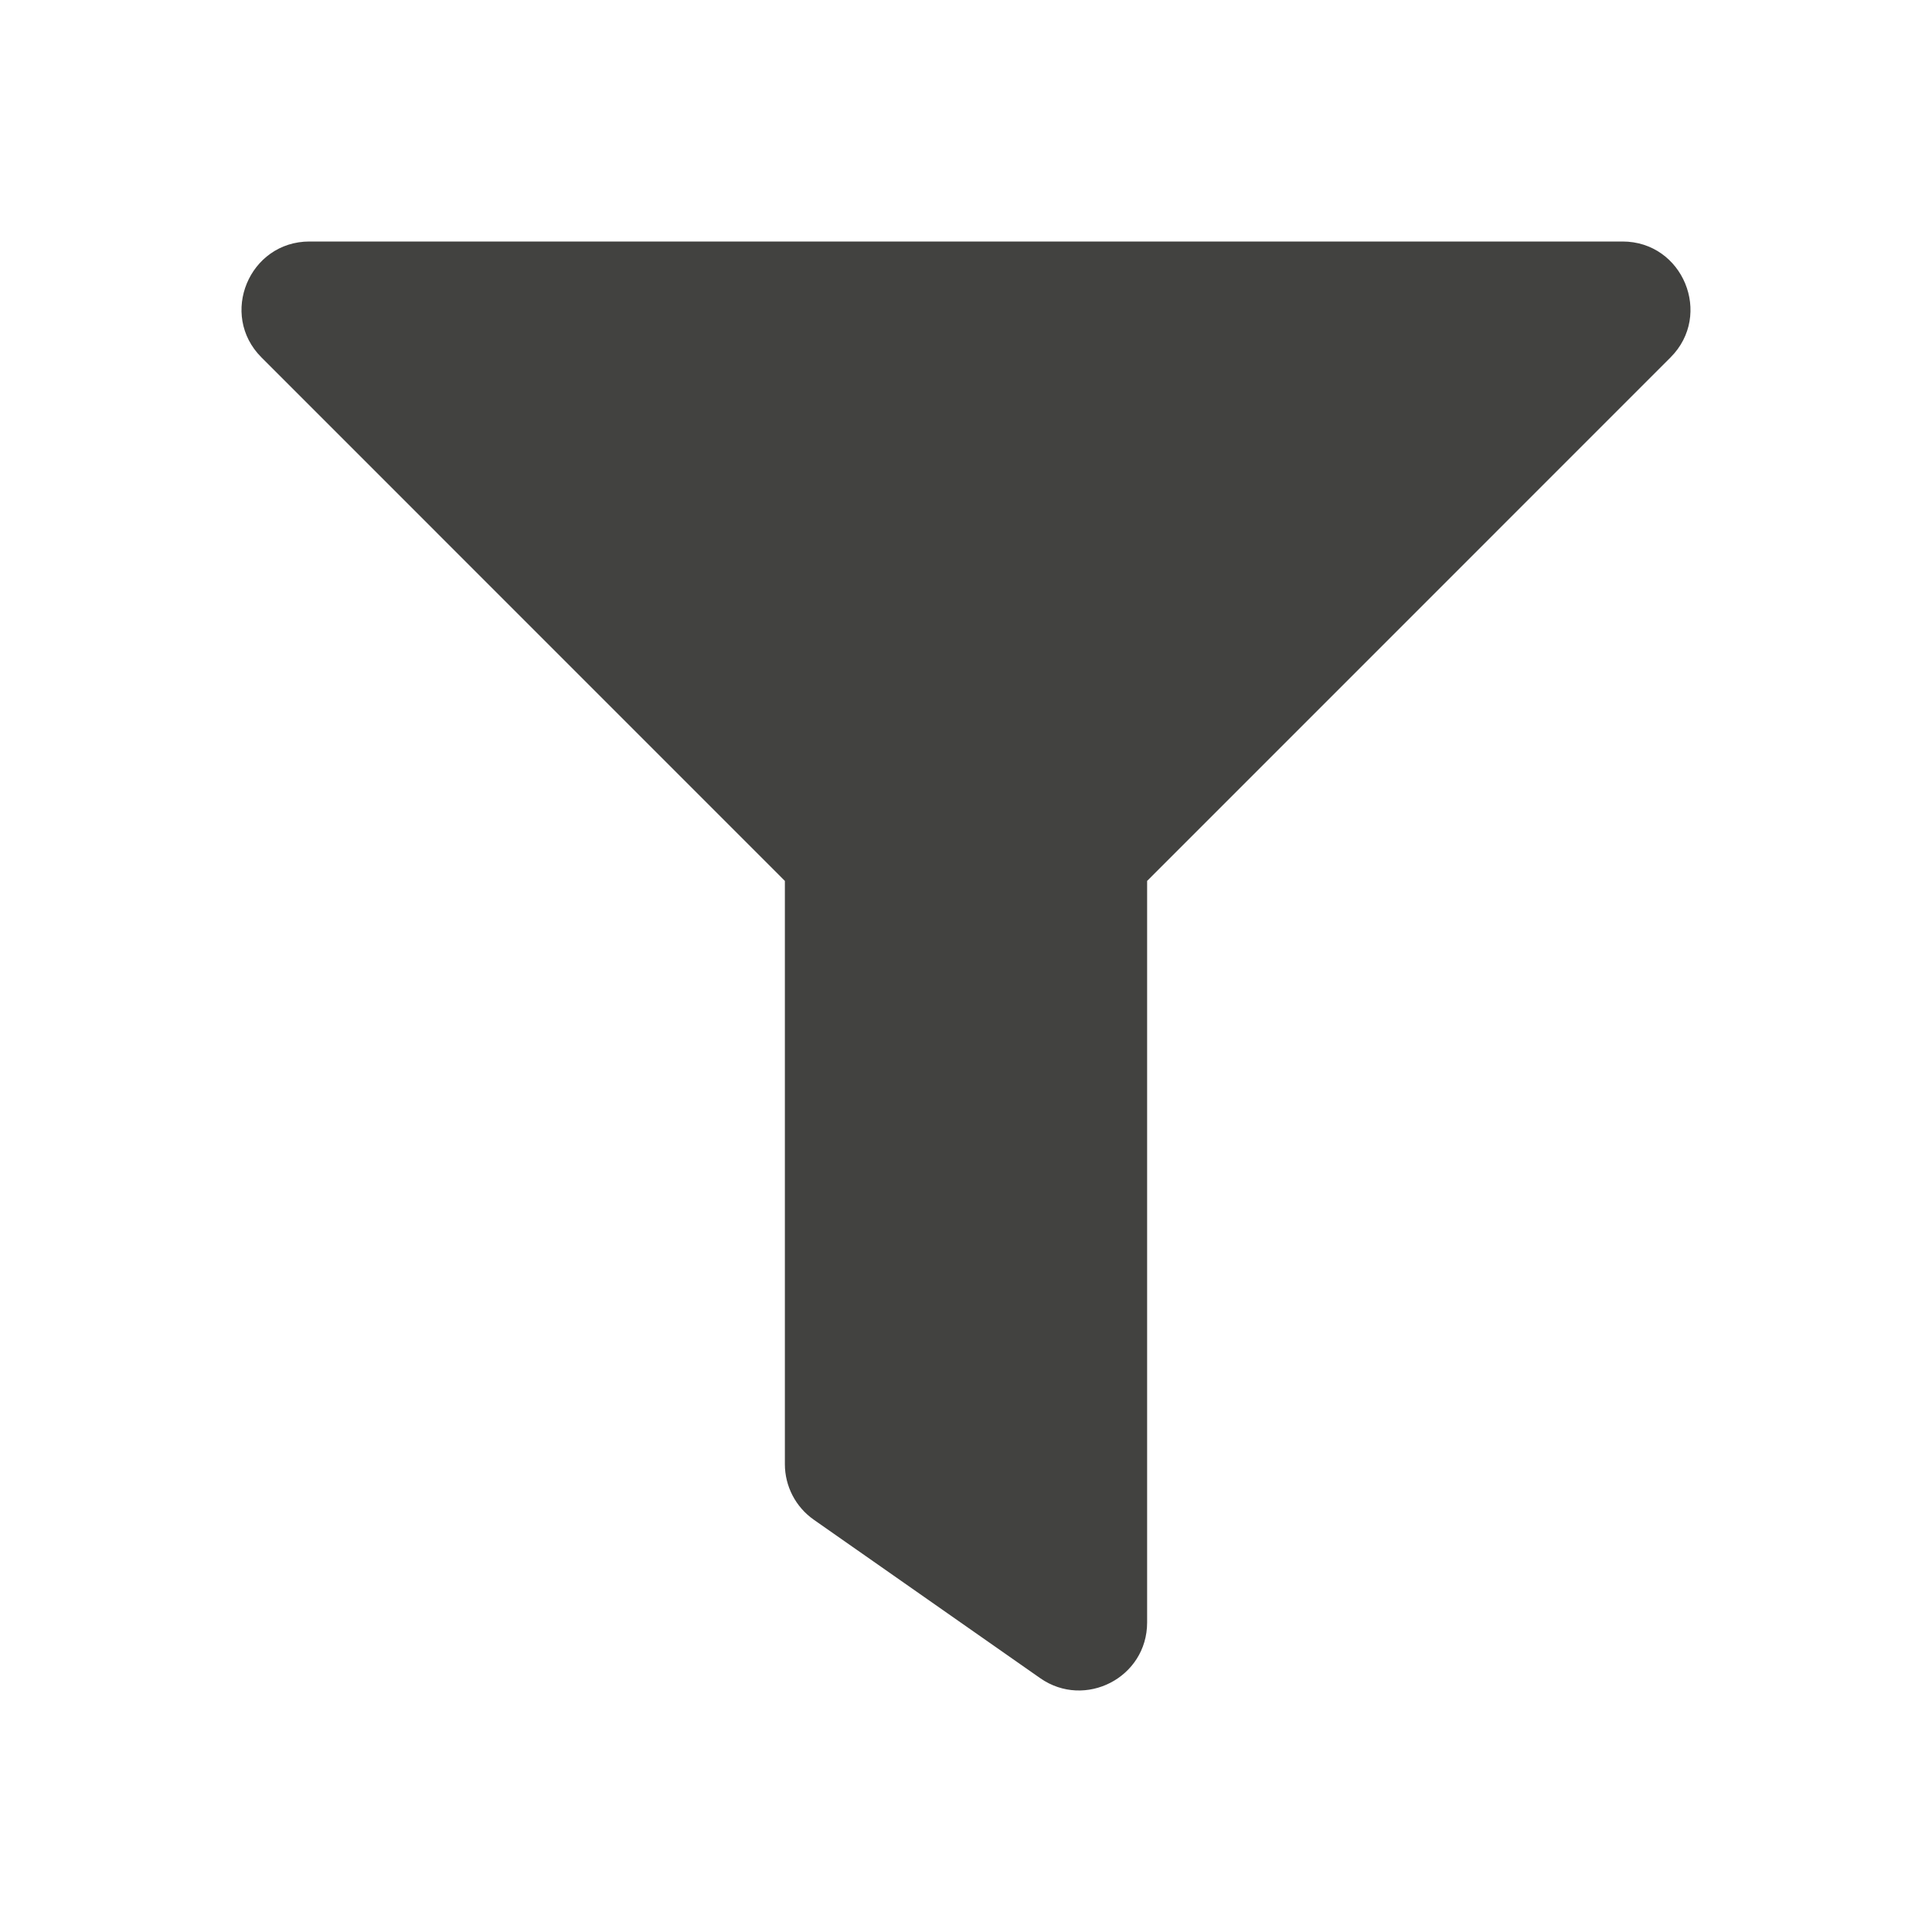 <svg width="24" height="24" viewBox="0 0 24 24" fill="none" xmlns="http://www.w3.org/2000/svg">
<path d="M20.155 3H3.845C3.095 3 2.717 3.909 3.248 4.44L9.75 10.943V18.188C9.75 18.463 9.884 18.721 10.11 18.879L12.922 20.847C13.477 21.235 14.25 20.841 14.25 20.155V10.943L20.752 4.44C21.282 3.91 20.906 3 20.155 3Z" fill="#424240"/>
</svg>
